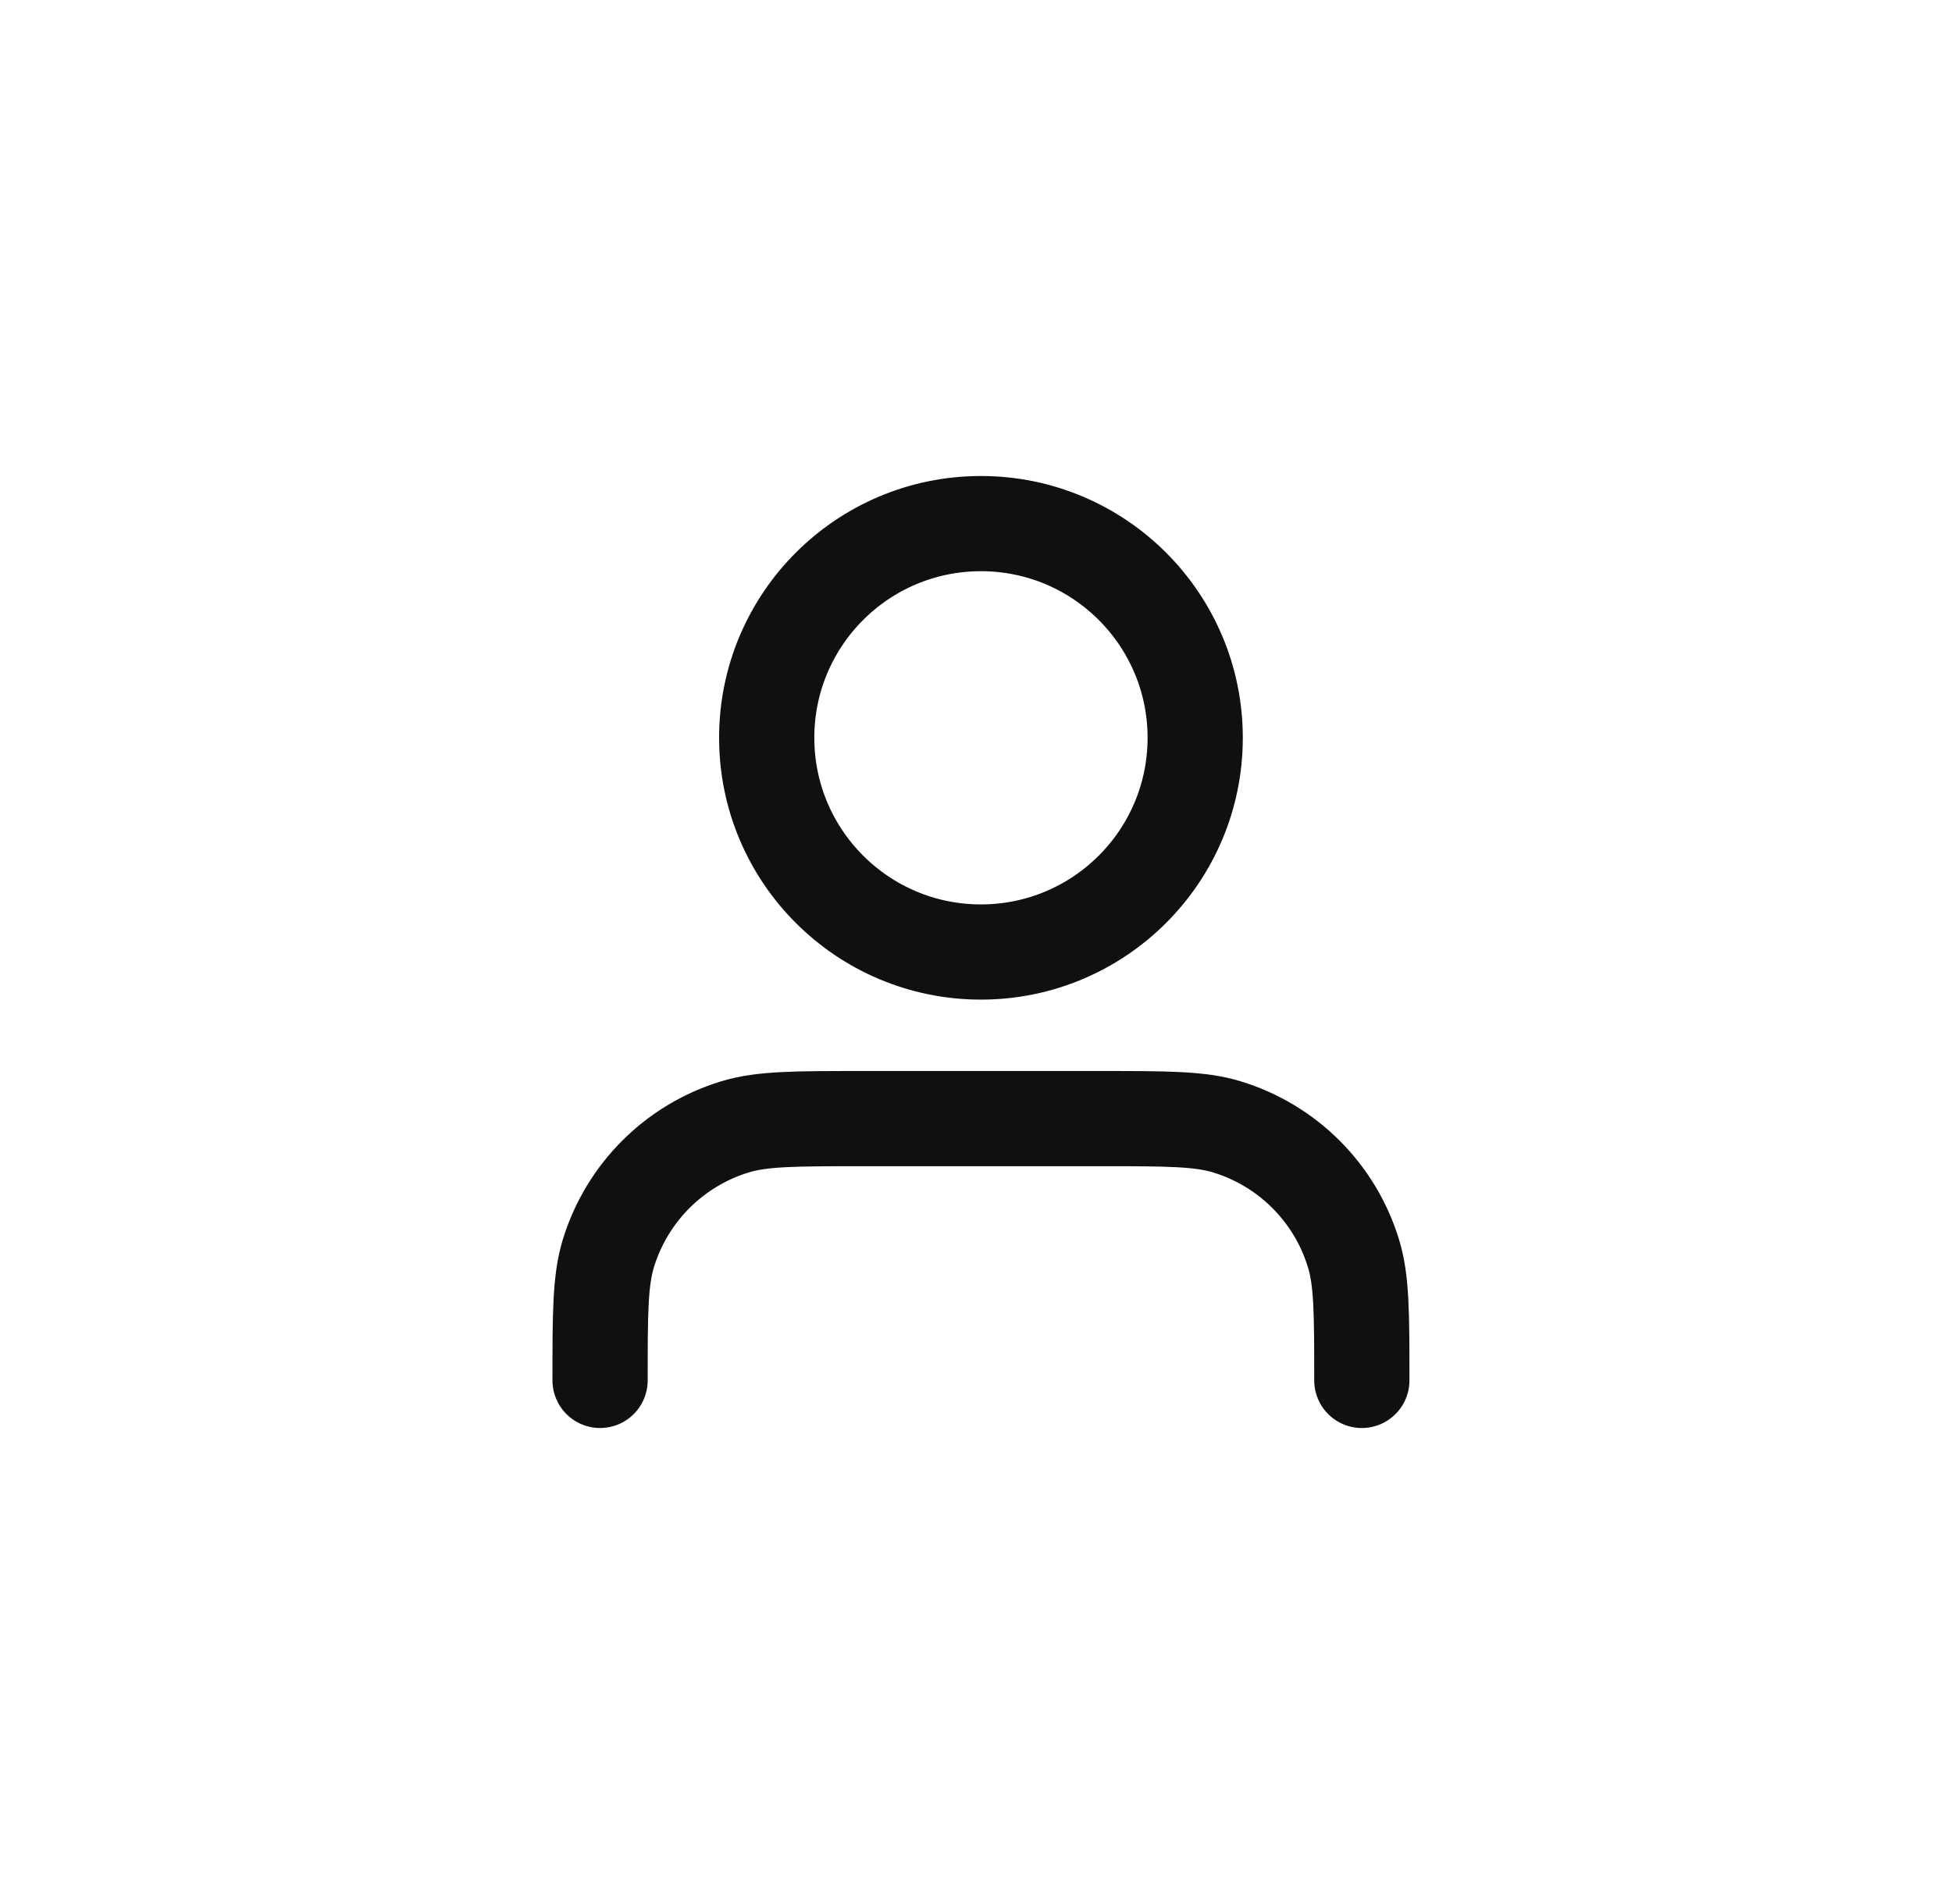 <svg width="41" height="40" viewBox="0 0 41 40" fill="none" xmlns="http://www.w3.org/2000/svg">
<path d="M28.604 29C28.604 27.604 28.604 26.907 28.431 26.339C28.044 25.061 27.043 24.06 25.765 23.672C25.197 23.5 24.499 23.5 23.104 23.5H18.104C16.708 23.5 16.01 23.5 15.442 23.672C14.164 24.06 13.164 25.061 12.776 26.339C12.604 26.907 12.604 27.604 12.604 29M25.104 15.5C25.104 17.985 23.089 20 20.604 20C18.118 20 16.104 17.985 16.104 15.5C16.104 13.015 18.118 11 20.604 11C23.089 11 25.104 13.015 25.104 15.5Z" stroke="#101012" stroke-width="2" stroke-linecap="round" stroke-linejoin="round"/>
</svg>

